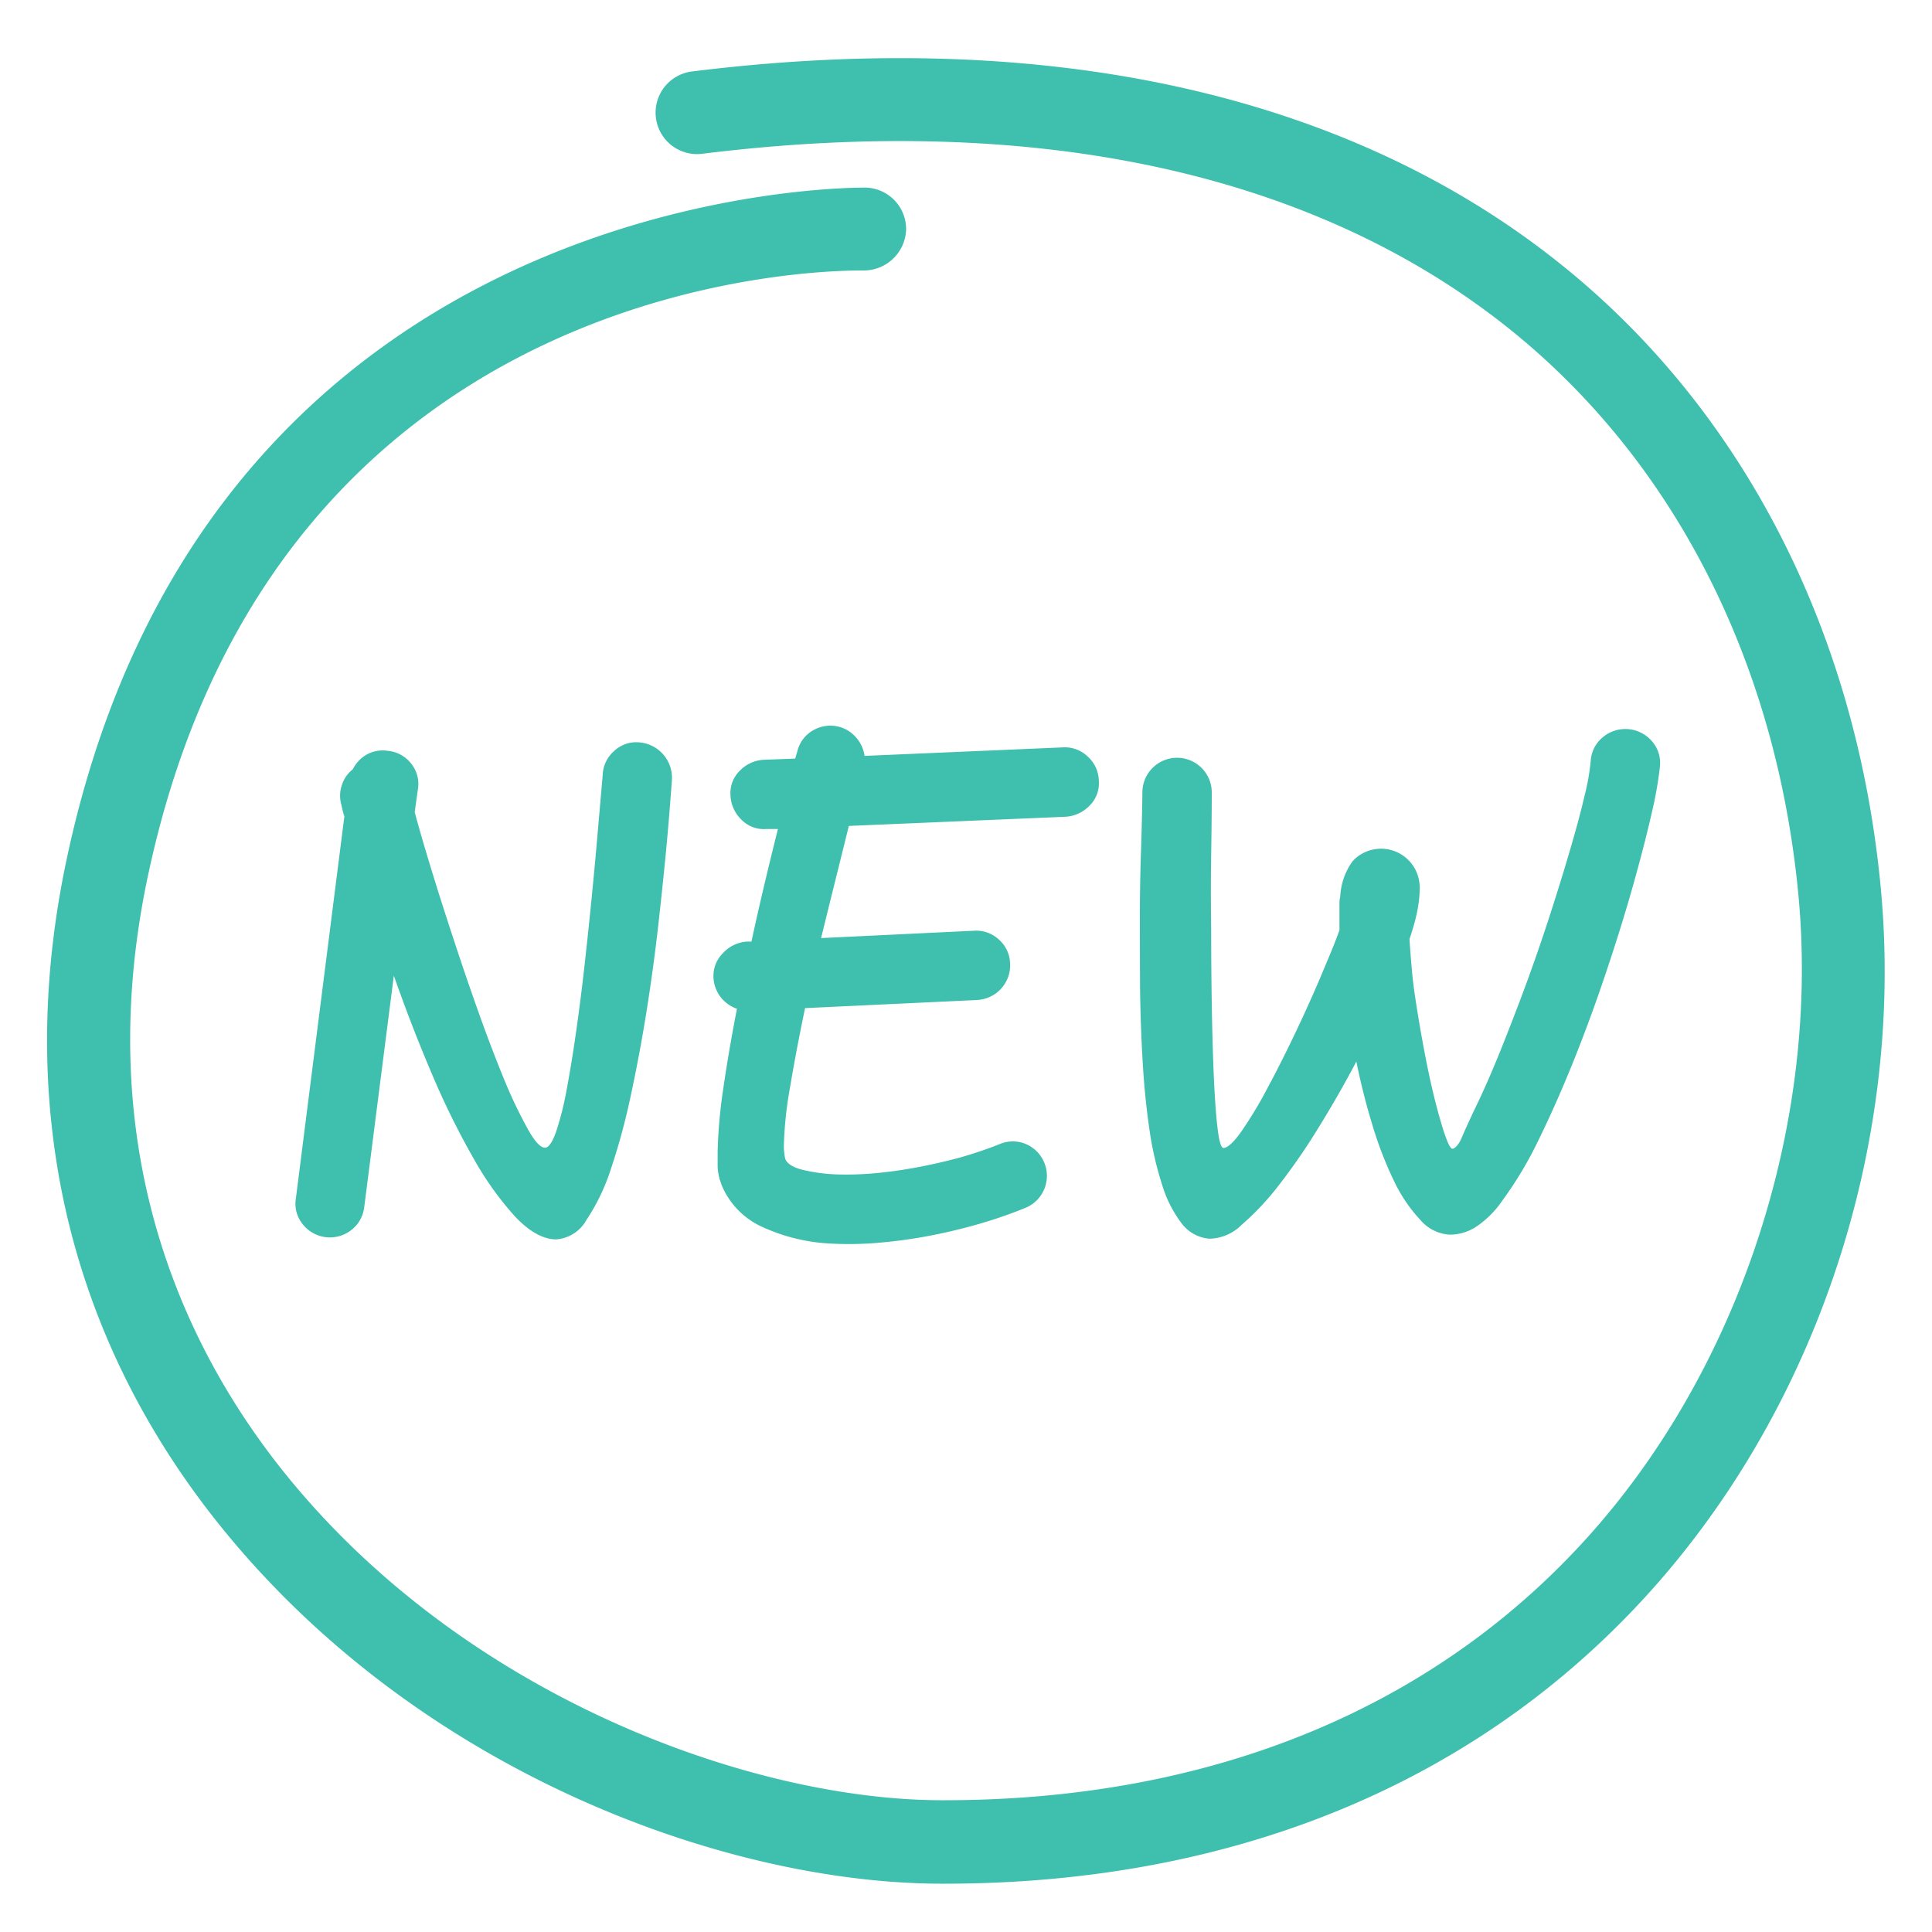 <svg id="Layer_1" data-name="Layer 1" xmlns="http://www.w3.org/2000/svg" viewBox="0 0 200 200"><defs><style>.cls-1{fill:#3fbfad}</style></defs><path class="cls-1" d="M40.18 77.73a3.43 3.43 0 0 1 2.39 1.33 3.33 3.33 0 0 1 .69 2.65l-.33 2.36q.59 2.21 1.63 5.63t2.32 7.3q1.26 3.86 2.64 7.74t2.67 7a47.62 47.62 0 0 0 2.41 5.07q1.1 2 1.82 2 .56 0 1.15-1.66a31.74 31.74 0 0 0 1.09-4.35q.51-2.69 1-6.14t.89-7.07q.4-3.61.74-7.07t.57-6.2l.53-6.07a3.45 3.45 0 0 1 1.18-2.5 3.31 3.31 0 0 1 2.6-.9 3.68 3.68 0 0 1 3.39 3.83q-.3 4.15-.62 7.5t-.8 7.63q-.48 4.27-1.19 8.75t-1.63 8.75a67.79 67.79 0 0 1-2.05 7.61 21.24 21.24 0 0 1-2.57 5.38 3.89 3.89 0 0 1-3.12 2q-2 0-4.23-2.33a32.89 32.89 0 0 1-4.35-6.09 81.5 81.5 0 0 1-4.29-8.71q-2.1-4.92-3.94-10.17l-3.07 24a3.49 3.49 0 0 1-1.38 2.37 3.59 3.59 0 0 1-5-.66 3.35 3.35 0 0 1-.69-2.65l5.02-39.56a4.1 4.1 0 0 1-.17-.57l-.17-.72a3.43 3.43 0 0 1 .1-2 3.37 3.37 0 0 1 1.12-1.58A3.54 3.54 0 0 1 38 78.09a3.43 3.43 0 0 1 2.18-.36zm39.14 8.09a3.24 3.24 0 0 1-2.55-.95 3.71 3.71 0 0 1-1.15-2.52 3.24 3.24 0 0 1 .95-2.55 3.71 3.71 0 0 1 2.52-1.15l3.23-.12.21-.71a3.42 3.42 0 0 1 1.63-2.21 3.56 3.56 0 0 1 2.75-.36 3.52 3.52 0 0 1 1.76 1.15 3.66 3.66 0 0 1 .83 1.85l20.5-.88a3.4 3.4 0 0 1 2.6.95 3.44 3.44 0 0 1 1.15 2.52 3.23 3.23 0 0 1-.95 2.55 3.74 3.74 0 0 1-2.52 1.16l-22.41.95q-.59 2.4-1.33 5.37T85 97.11l15.8-.76a3.44 3.44 0 0 1 2.61.92 3.37 3.37 0 0 1 1.15 2.5 3.4 3.4 0 0 1-.22 1.43 3.71 3.71 0 0 1-.73 1.17 3.44 3.44 0 0 1-1.11.81 3.71 3.71 0 0 1-1.36.34l-17.8.84q-.91 4.35-1.54 8.11a40.29 40.29 0 0 0-.65 5.92 6.28 6.28 0 0 0 .14 1.59c.2.48.76.84 1.68 1.09a17.57 17.57 0 0 0 3.53.5 32.28 32.28 0 0 0 4-.11q2.13-.19 4.34-.6t4.42-1a42.65 42.65 0 0 0 4.22-1.42 3.47 3.47 0 0 1 2.74 0 3.58 3.58 0 0 1-.1 6.61 47.66 47.66 0 0 1-4.91 1.69q-2.6.74-5.22 1.23a51.07 51.07 0 0 1-5.16.69 34.19 34.19 0 0 1-4.69.08 19.09 19.09 0 0 1-7.25-1.74 8.17 8.17 0 0 1-4.21-4.38l-.1-.31a2.08 2.08 0 0 0-.1-.26V122a5.63 5.63 0 0 1-.19-1.21v-1.56a51.84 51.84 0 0 1 .58-6.51q.56-3.89 1.42-8.29a3.7 3.7 0 0 1-1.68-1.2 3.59 3.59 0 0 1-.75-2 3.32 3.32 0 0 1 1-2.58 3.67 3.67 0 0 1 2.52-1.18h.41q.7-3.22 1.4-6.16t1.34-5.49zM118.26 82a3.59 3.59 0 1 1 7.18.07q0 2.61-.06 6.36t0 7.82q0 4.08.07 8.1t.21 7.23c.1 2.14.22 3.87.38 5.2s.35 2 .59 2.06q.67 0 1.89-1.73a43.44 43.44 0 0 0 2.71-4.51q1.49-2.77 3.11-6.2t3-6.79q.37-.86.71-1.71t.61-1.61v-2.6c0-.29 0-.57.08-.85a6.77 6.77 0 0 1 1.29-3.7 4 4 0 0 1 6.87 2 4.8 4.8 0 0 1 .06 1.2 12.72 12.72 0 0 1-.17 1.56 15.64 15.64 0 0 1-.38 1.69q-.24.87-.5 1.63.09 1.39.23 3t.38 3.16q.38 2.52.9 5.29t1.07 5c.38 1.51.73 2.76 1.07 3.75s.6 1.5.8 1.5.62-.36.93-1.09.72-1.62 1.21-2.68q1.36-2.76 2.75-6.2t2.74-7.1q1.34-3.65 2.51-7.28t2.07-6.72q.91-3.09 1.47-5.5a23 23 0 0 0 .63-3.58 3.45 3.45 0 0 1 1.25-2.45 3.63 3.63 0 0 1 5.07.39 3.41 3.41 0 0 1 .85 2.6 39.1 39.1 0 0 1-.84 4.79q-.73 3.22-1.89 7.36t-2.73 8.84q-1.56 4.7-3.35 9.19t-3.7 8.4a39.77 39.77 0 0 1-3.84 6.44 10.07 10.07 0 0 1-2.57 2.59 5 5 0 0 1-2.85.89 4.32 4.32 0 0 1-3.06-1.55 15.77 15.77 0 0 1-2.7-4 38.3 38.3 0 0 1-2.22-5.74q-1-3.24-1.68-6.63-1.83 3.47-3.89 6.8a64.45 64.45 0 0 1-4.08 5.93 27.93 27.93 0 0 1-3.89 4.16 4.85 4.85 0 0 1-3.35 1.45 4 4 0 0 1-2.88-1.59 12.58 12.58 0 0 1-2-3.94A34 34 0 0 1 119 117q-.48-3.23-.7-6.9t-.28-7.54Q118 98.67 118 95t.12-7q.11-3.42.14-6z"/><path class="cls-1" d="M97.73 195h-.36c-22.27-.06-53.93-11.5-74.46-36.91C7 138.39 1.48 114.5 6.89 89 21.81 18.51 89 19.44 89.61 19.42a4.3 4.3 0 0 1 4.19 4.4A4.39 4.39 0 0 1 89.4 28c-2.57 0-60.7-.54-74.1 62.73-6.14 29 4.38 49.65 14.29 61.91 18.66 23.09 48.23 33.67 67.8 33.72h.34c27.33 0 50.26-9.29 66.31-26.89 15.9-17.43 24.38-43 22.13-66.83-2.29-24.13-12.9-44.93-29.88-58.56-20.15-16.17-49-22.46-83.6-18.16a4.29 4.29 0 1 1-1.06-8.52c36.9-4.59 68 2.32 90 20 18.81 15.09 30.55 38 33.06 64.45s-6.58 54-24.33 73.42S127.54 195 97.73 195z"/></svg>